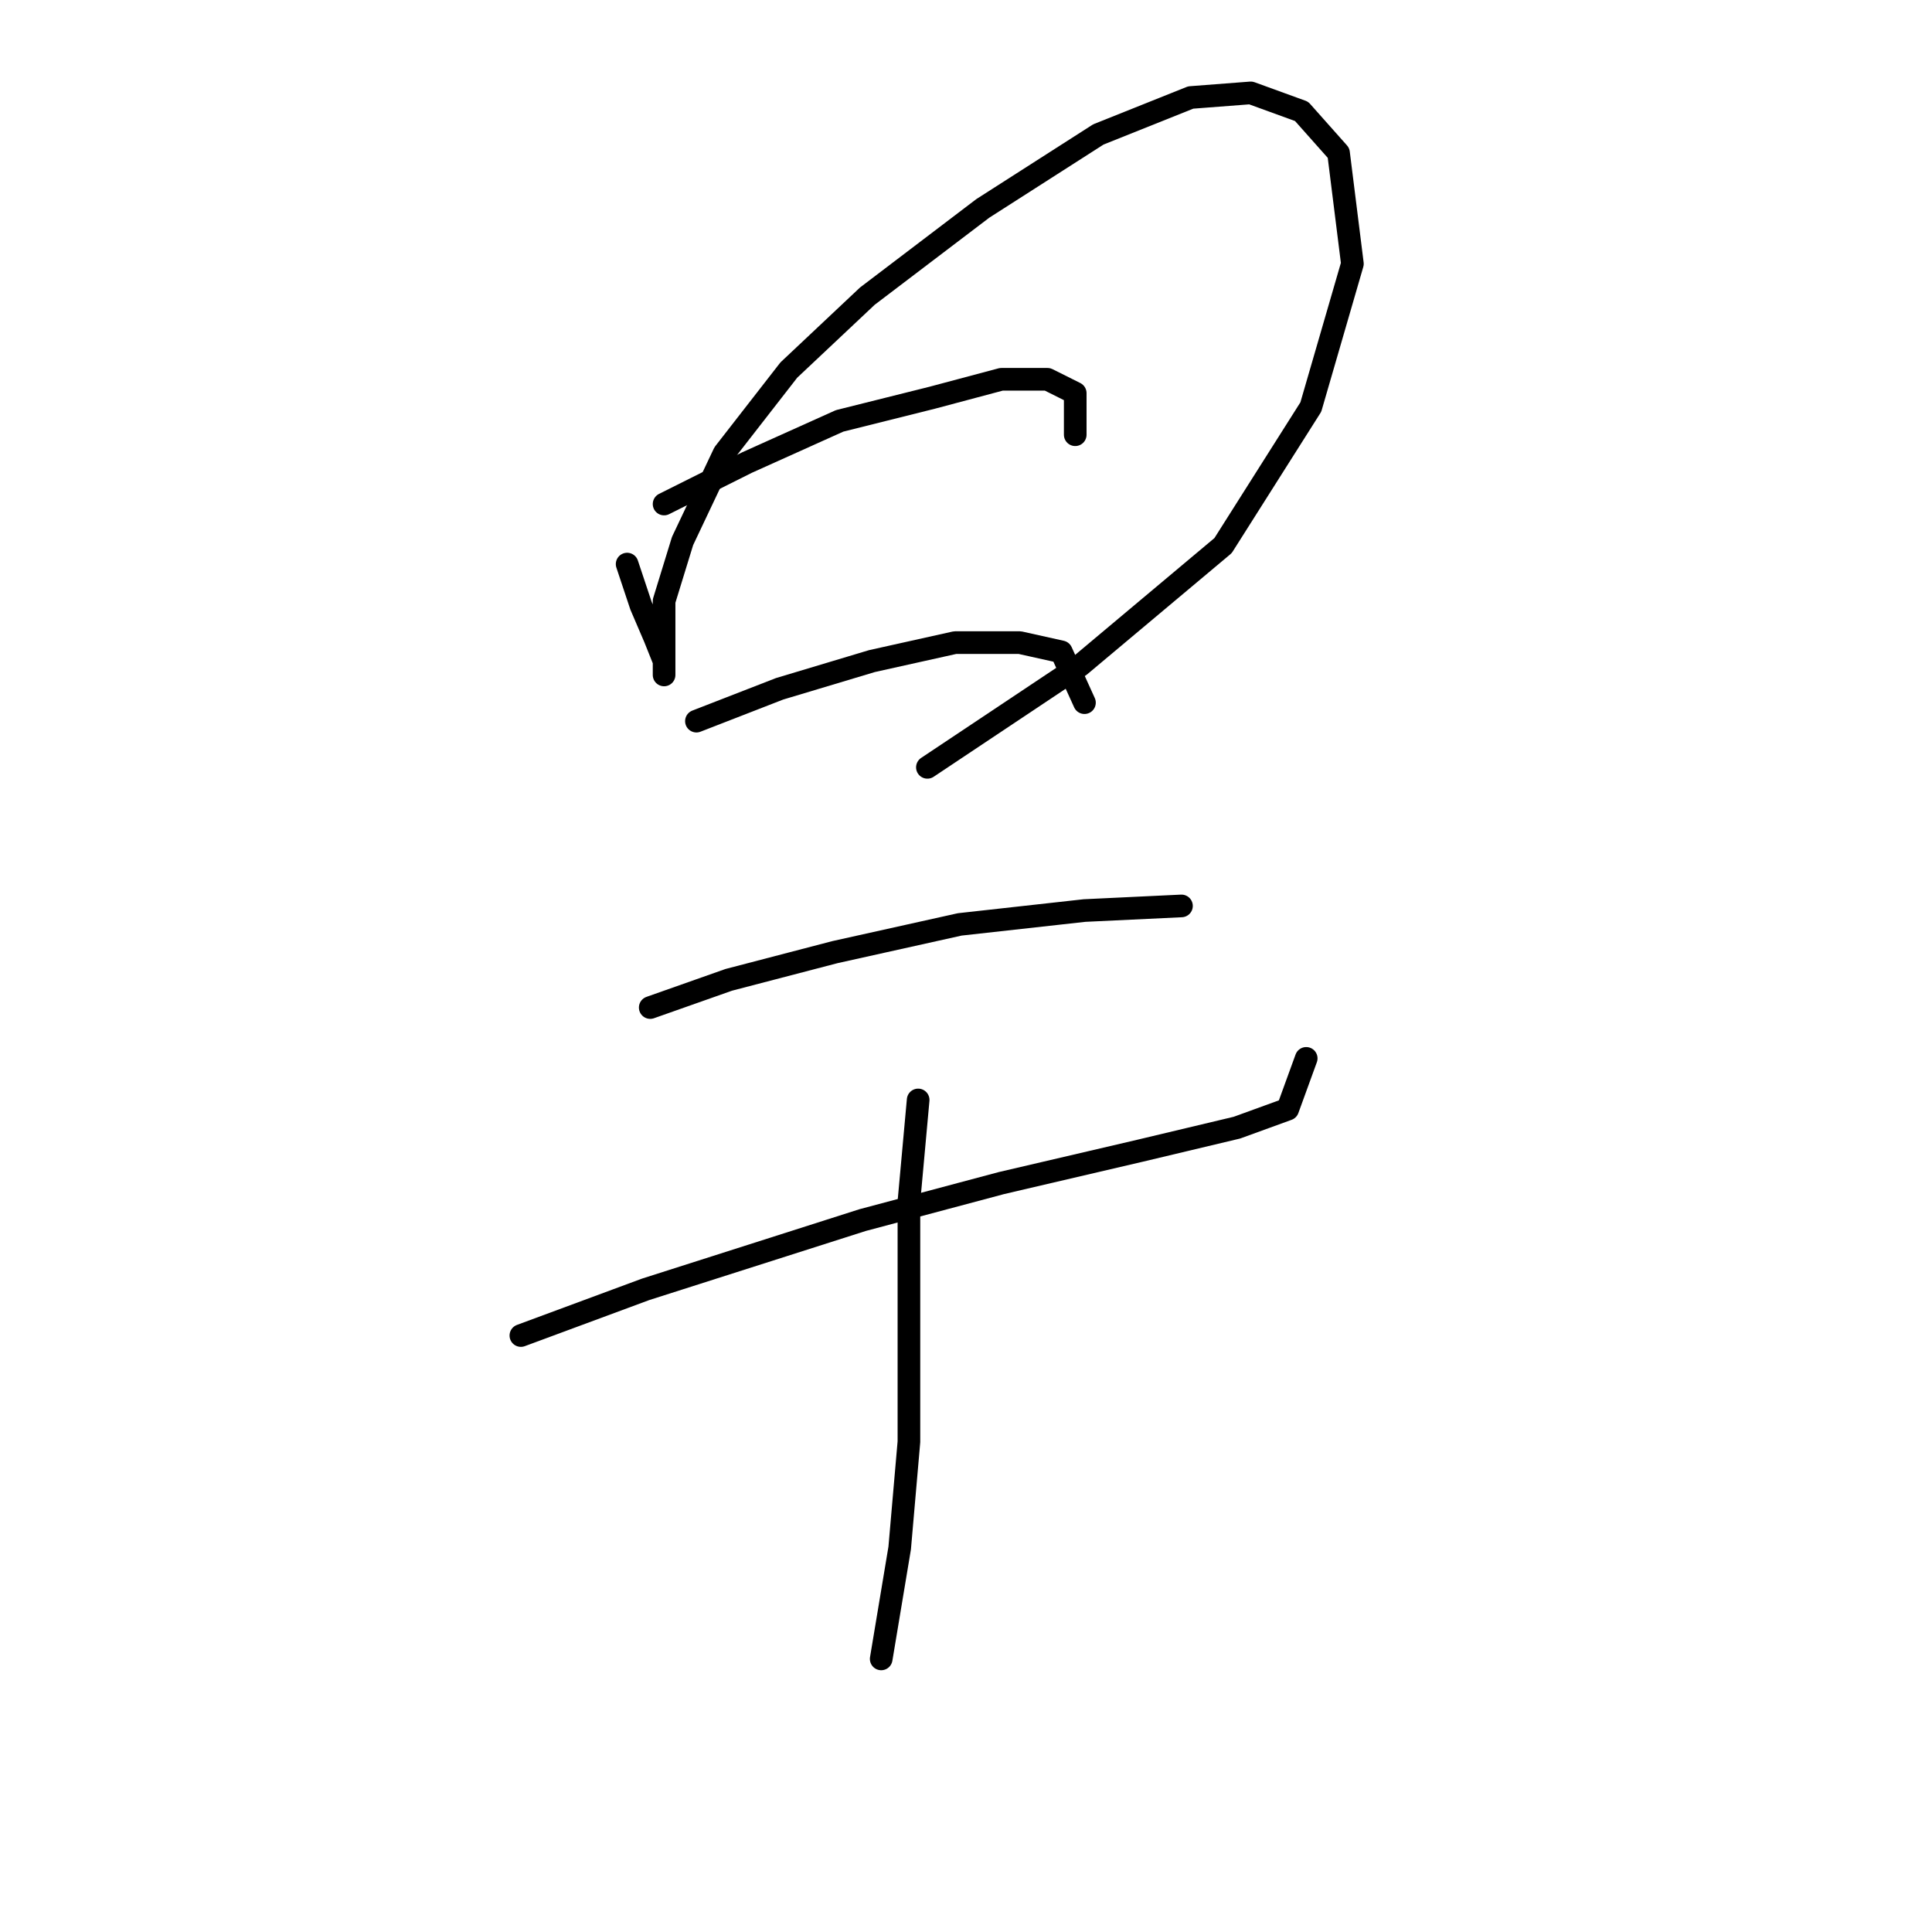 <?xml version="1.0" standalone="no"?>
    <svg width="256" height="256" xmlns="http://www.w3.org/2000/svg" version="1.1">
    <polyline stroke="black" stroke-width="3" stroke-linecap="round" fill="transparent" stroke-linejoin="round" points="83.098 74.744 84.934 80.253 86.771 84.537 87.995 87.598 87.995 89.434 87.995 89.434 87.995 86.374 87.995 79.64 90.443 71.683 95.952 60.053 104.522 49.035 114.928 39.241 130.231 27.611 145.534 17.817 157.776 12.92 165.733 12.308 172.466 14.756 177.363 20.265 179.2 34.956 173.691 53.932 162.061 72.295 143.085 88.21 122.885 101.677 122.885 101.677 " />
        <polyline stroke="black" stroke-width="3" stroke-linecap="round" fill="transparent" stroke-linejoin="round" points="87.995 66.786 99.013 61.277 111.255 55.768 123.497 52.707 132.679 50.259 138.8 50.259 142.473 52.095 142.473 57.604 142.473 57.604 " />
        <polyline stroke="black" stroke-width="3" stroke-linecap="round" fill="transparent" stroke-linejoin="round" points="92.28 95.555 103.298 91.271 115.54 87.598 126.558 85.149 135.128 85.149 140.637 86.374 143.697 93.107 143.697 93.107 " />
        <polyline stroke="black" stroke-width="3" stroke-linecap="round" fill="transparent" stroke-linejoin="round" points="86.159 133.506 96.564 129.834 110.643 126.161 127.17 122.488 143.697 120.652 156.552 120.04 156.552 120.04 " />
        <polyline stroke="black" stroke-width="3" stroke-linecap="round" fill="transparent" stroke-linejoin="round" points="69.019 176.966 85.546 170.845 114.316 161.664 132.679 156.767 151.042 152.482 163.897 149.421 170.63 146.973 173.079 140.24 173.079 140.24 " />
        <polyline stroke="black" stroke-width="3" stroke-linecap="round" fill="transparent" stroke-linejoin="round" points="121.661 145.749 120.437 159.215 120.437 175.13 120.437 191.045 119.213 205.124 116.764 219.814 116.764 219.814 " />
        </svg>